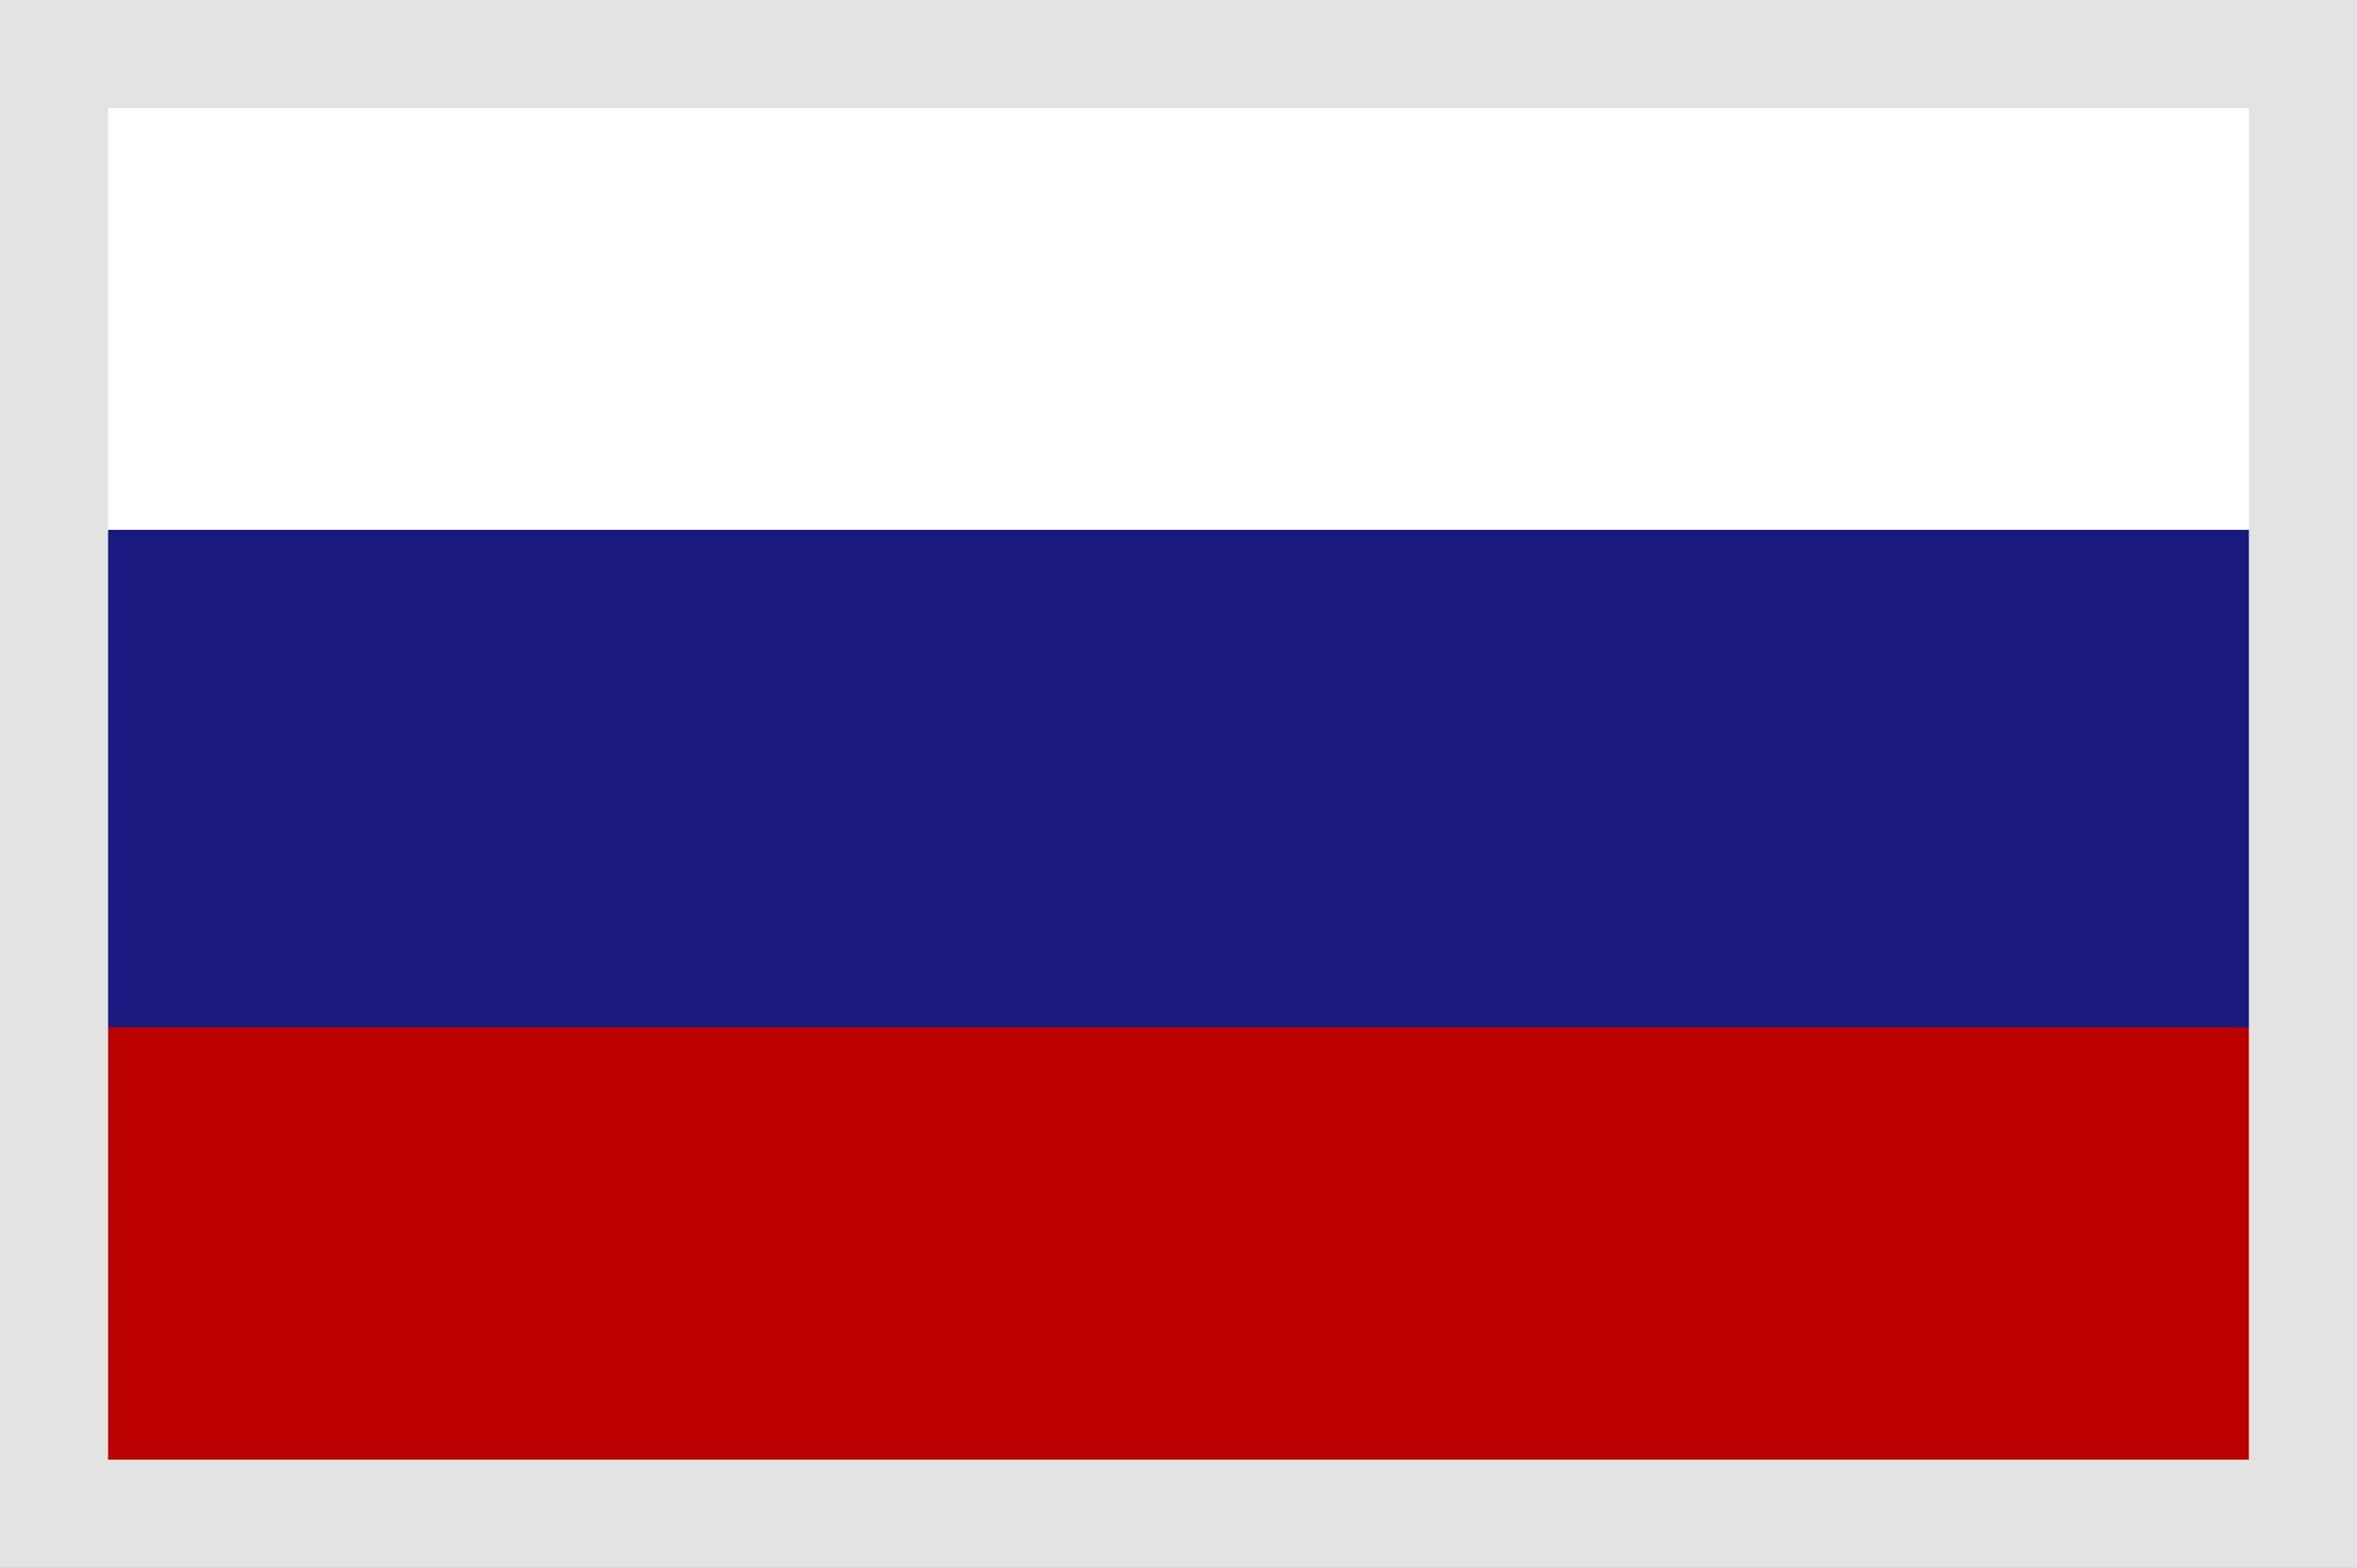 <?xml version="1.0" encoding="utf-8"?>
<!-- Generator: Adobe Illustrator 25.0.0, SVG Export Plug-In . SVG Version: 6.00 Build 0)  -->
<svg version="1.1" id="Layer_1" xmlns="http://www.w3.org/2000/svg" xmlns:xlink="http://www.w3.org/1999/xlink" x="0px" y="0px"
	 viewBox="0 0 21.8 14.5" style="enable-background:new 0 0 21.8 14.5;" xml:space="preserve">
<rect x="0" y="0" width="21.8" height="14.5" fill="#808080" stroke="none"/>
<style type="text/css">
	.st0{fill-rule:evenodd;clip-rule:evenodd;fill:#191980;stroke:#191980;stroke-width:0;stroke-miterlimit:10;}
	.st1{fill-rule:evenodd;clip-rule:evenodd;fill:#FFFFFF;stroke:#FFFFFF;stroke-width:0;stroke-miterlimit:10;}
	.st2{fill-rule:evenodd;clip-rule:evenodd;fill:#BA0000;stroke:#BA0000;stroke-width:0;stroke-miterlimit:10;}
	.st3{fill-rule:evenodd;clip-rule:evenodd;fill:none;stroke:#E3E3E3;stroke-miterlimit:10;}
</style>
<rect x="0.5" y="0.5" class="st0" width="20.8" height="13.5"/>
<rect x="0.5" y="0.5" class="st1" width="21" height="4.4"/>
<rect x="0.5" y="9.5" class="st2" width="21" height="4.5"/>
<rect x="0.5" y="0.5" class="st3" width="20.8" height="13.5"/>
</svg>
